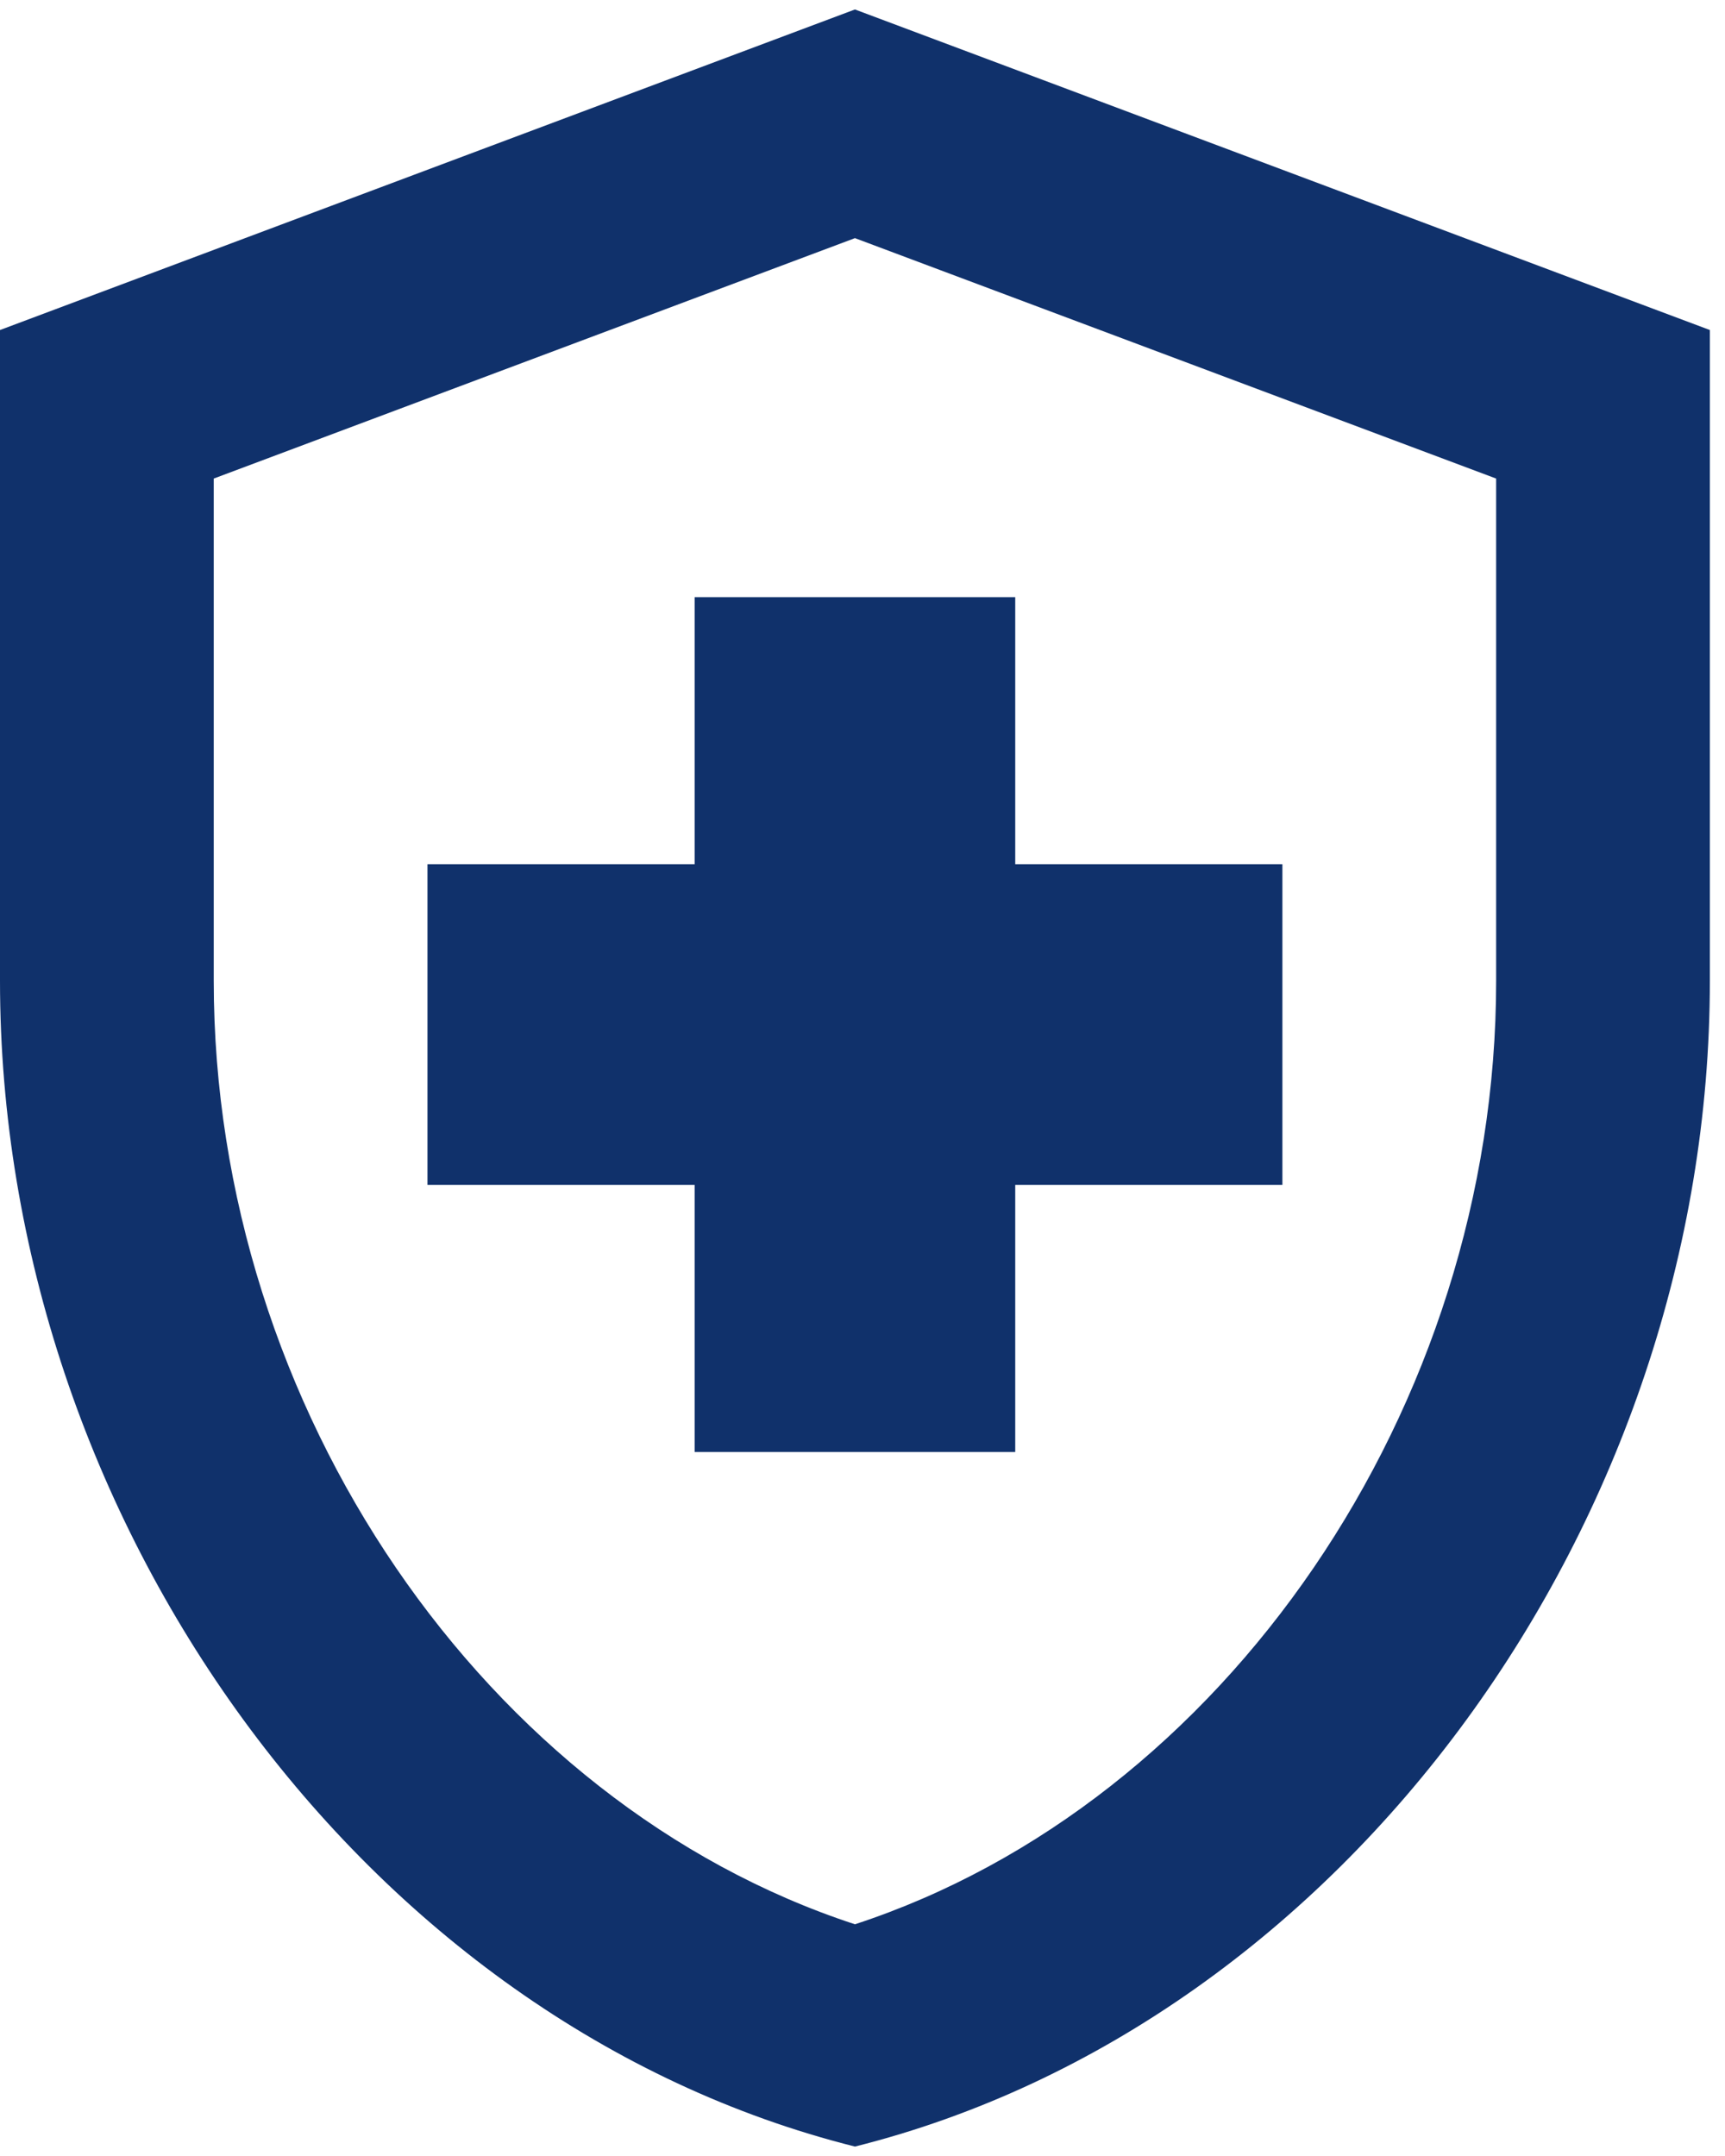 <svg width="76" height="95" viewBox="0 0 76 95" fill="none" xmlns="http://www.w3.org/2000/svg">
<path d="M30.604 52.209H18.833V38.084H30.604V26.313H44.729V38.084H56.5V52.209H44.729V63.98H30.604V52.209ZM37.667 0.417L0 14.542V43.216C0 66.993 16.055 89.169 37.667 94.584C59.278 89.169 75.333 66.993 75.333 43.216V14.542L37.667 0.417ZM65.917 43.216C65.917 62.049 53.91 79.47 37.667 84.79C21.423 79.47 9.417 62.096 9.417 43.216V21.087L37.667 10.493L65.917 21.087V43.216Z" fill="#10316B"/>
</svg>
